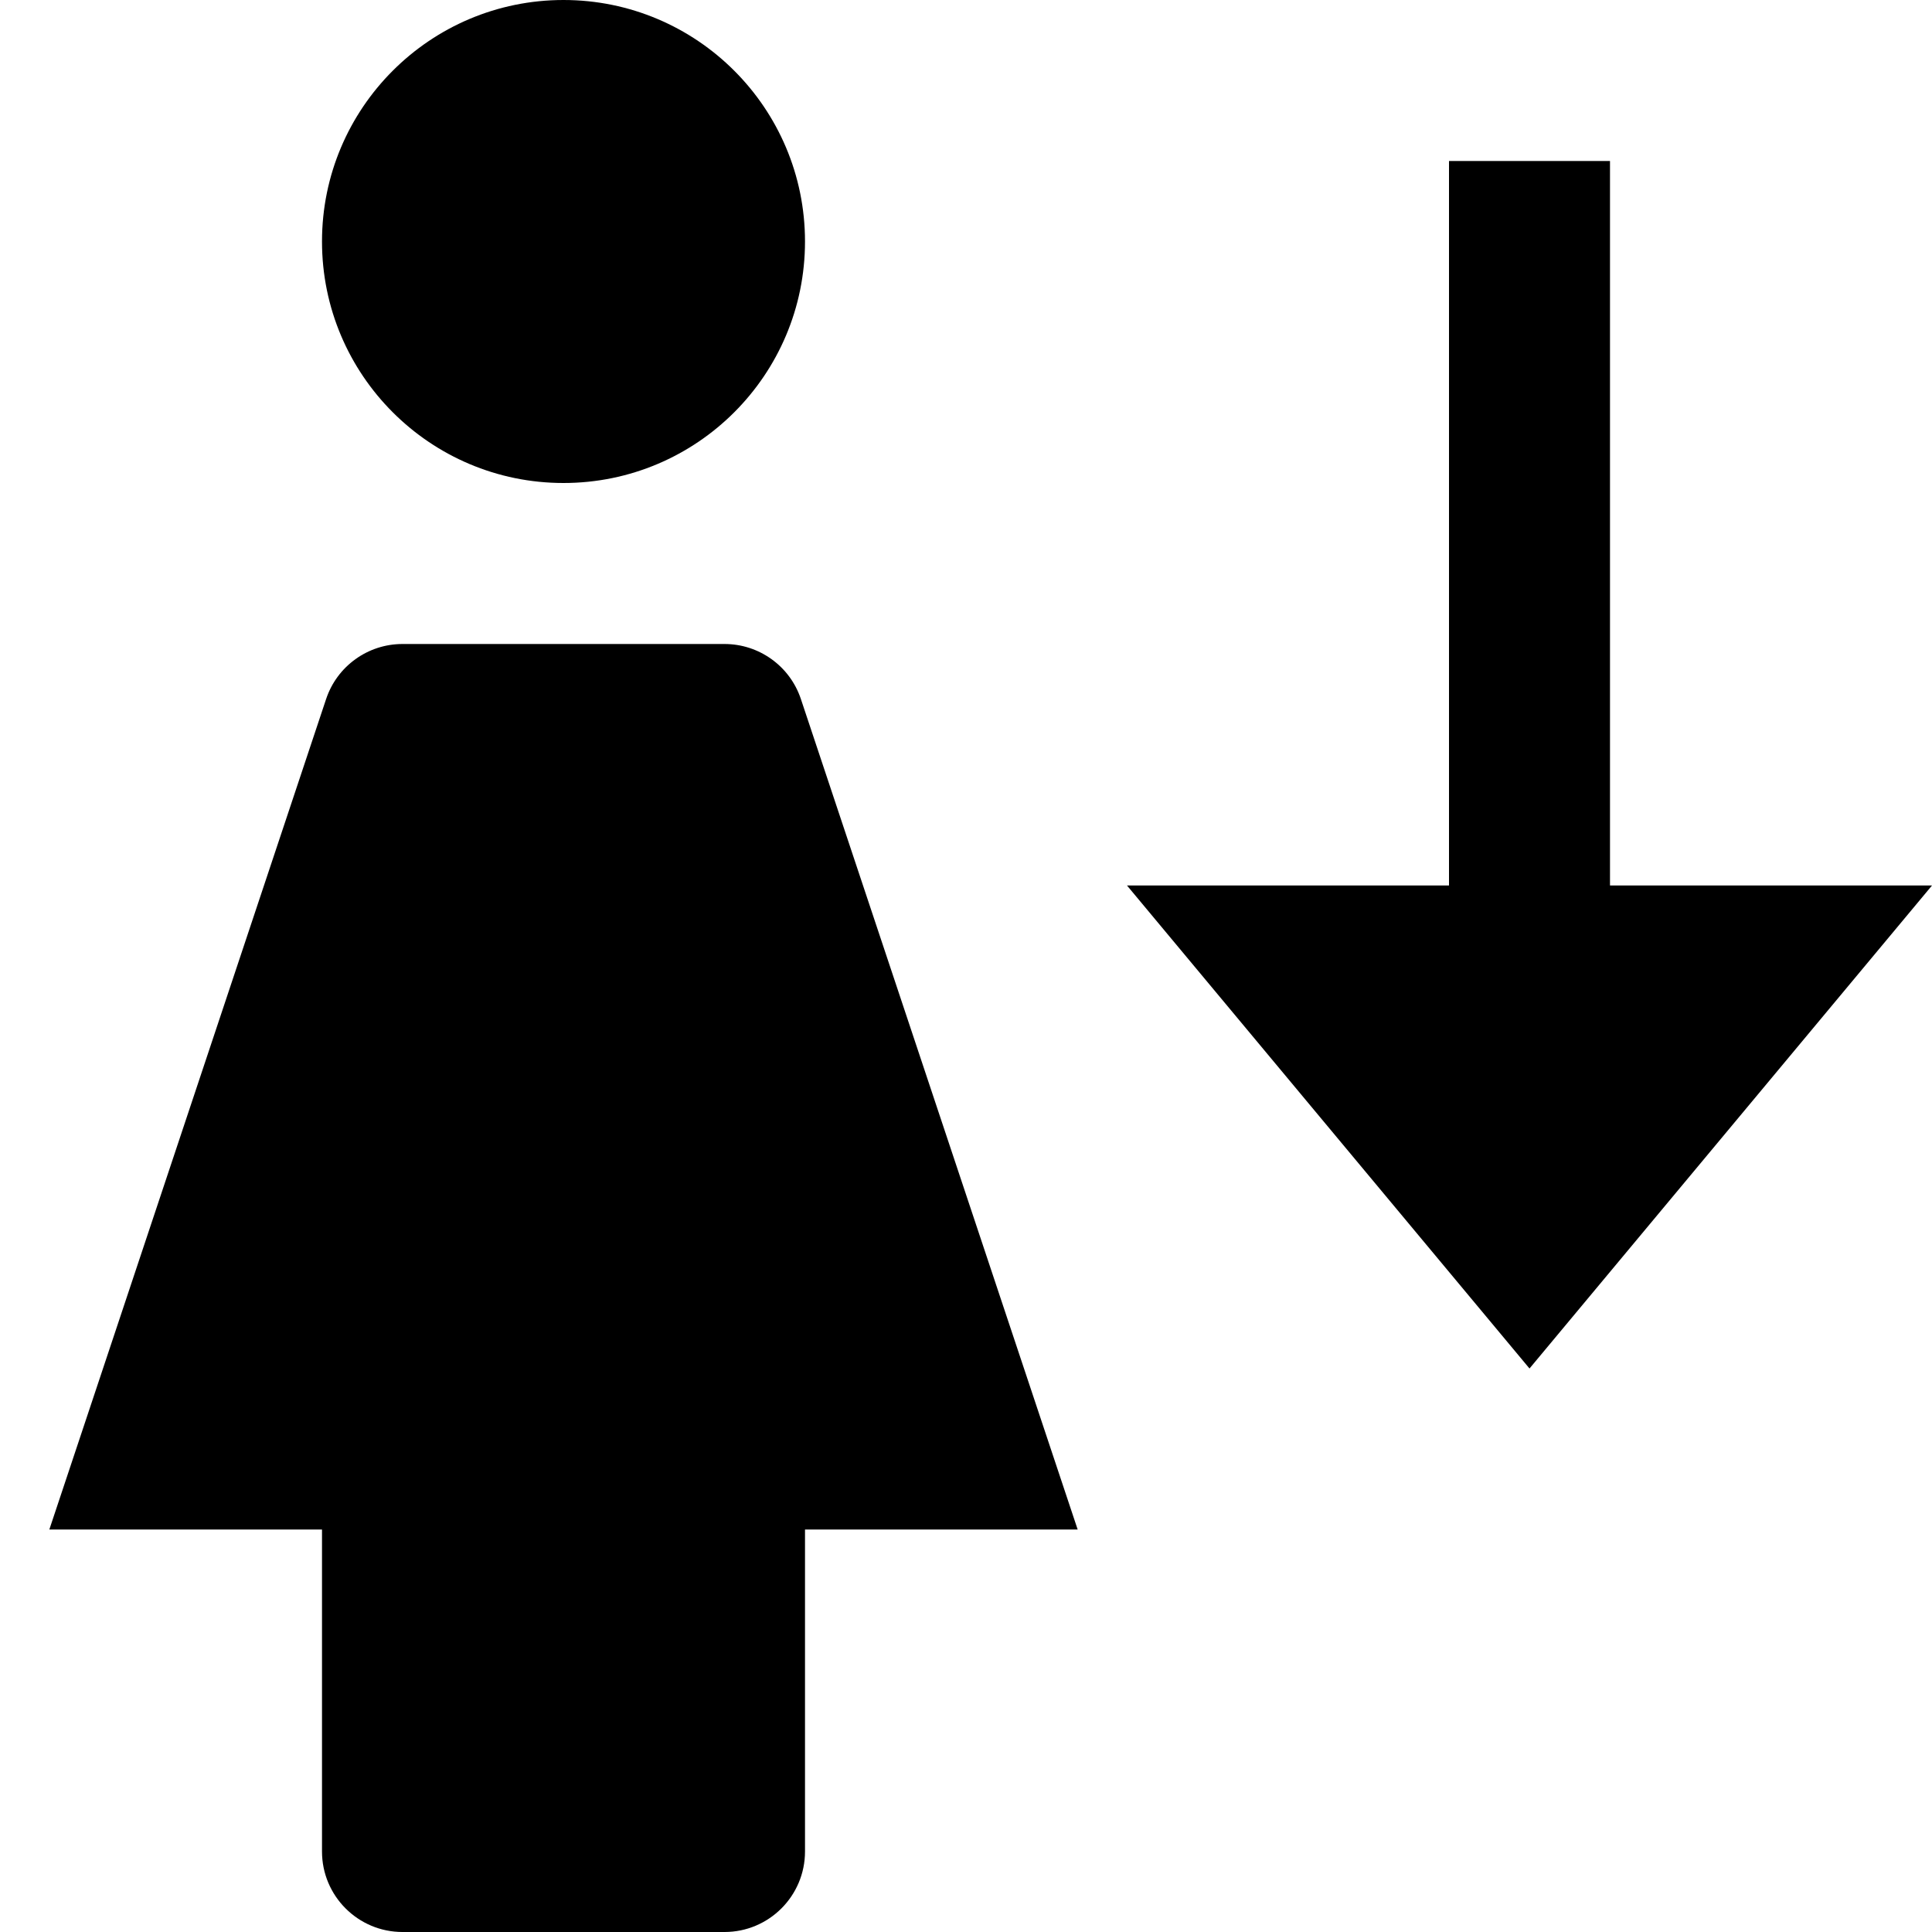 <svg id="nc_icon" version="1.1" xmlns="http://www.w3.org/2000/svg" xmlns:xlink="http://www.w3.org/1999/xlink" x="0px" y="0px" viewBox="0 0 24 24" xml:space="preserve" ><g class="nc-icon-wrapper" fill="currentColor"><circle fill="currentColor" cx="7" cy="3" r="3"></circle> <path fill="currentColor" d="M9,8H5C4.57,8,4.187,8.275,4.051,8.684L0.613,19H4v4c0,0.552,0.448,1,1,1h4c0.552,0,1-0.448,1-1v-4h3.387 L9.949,8.684C9.813,8.275,9.43,8,9,8z"></path> <polygon data-color="color-2" fill="currentColor" points="20,11 20,2 18,2 18,11 14,11 19,17 24,11 "></polygon></g></svg>